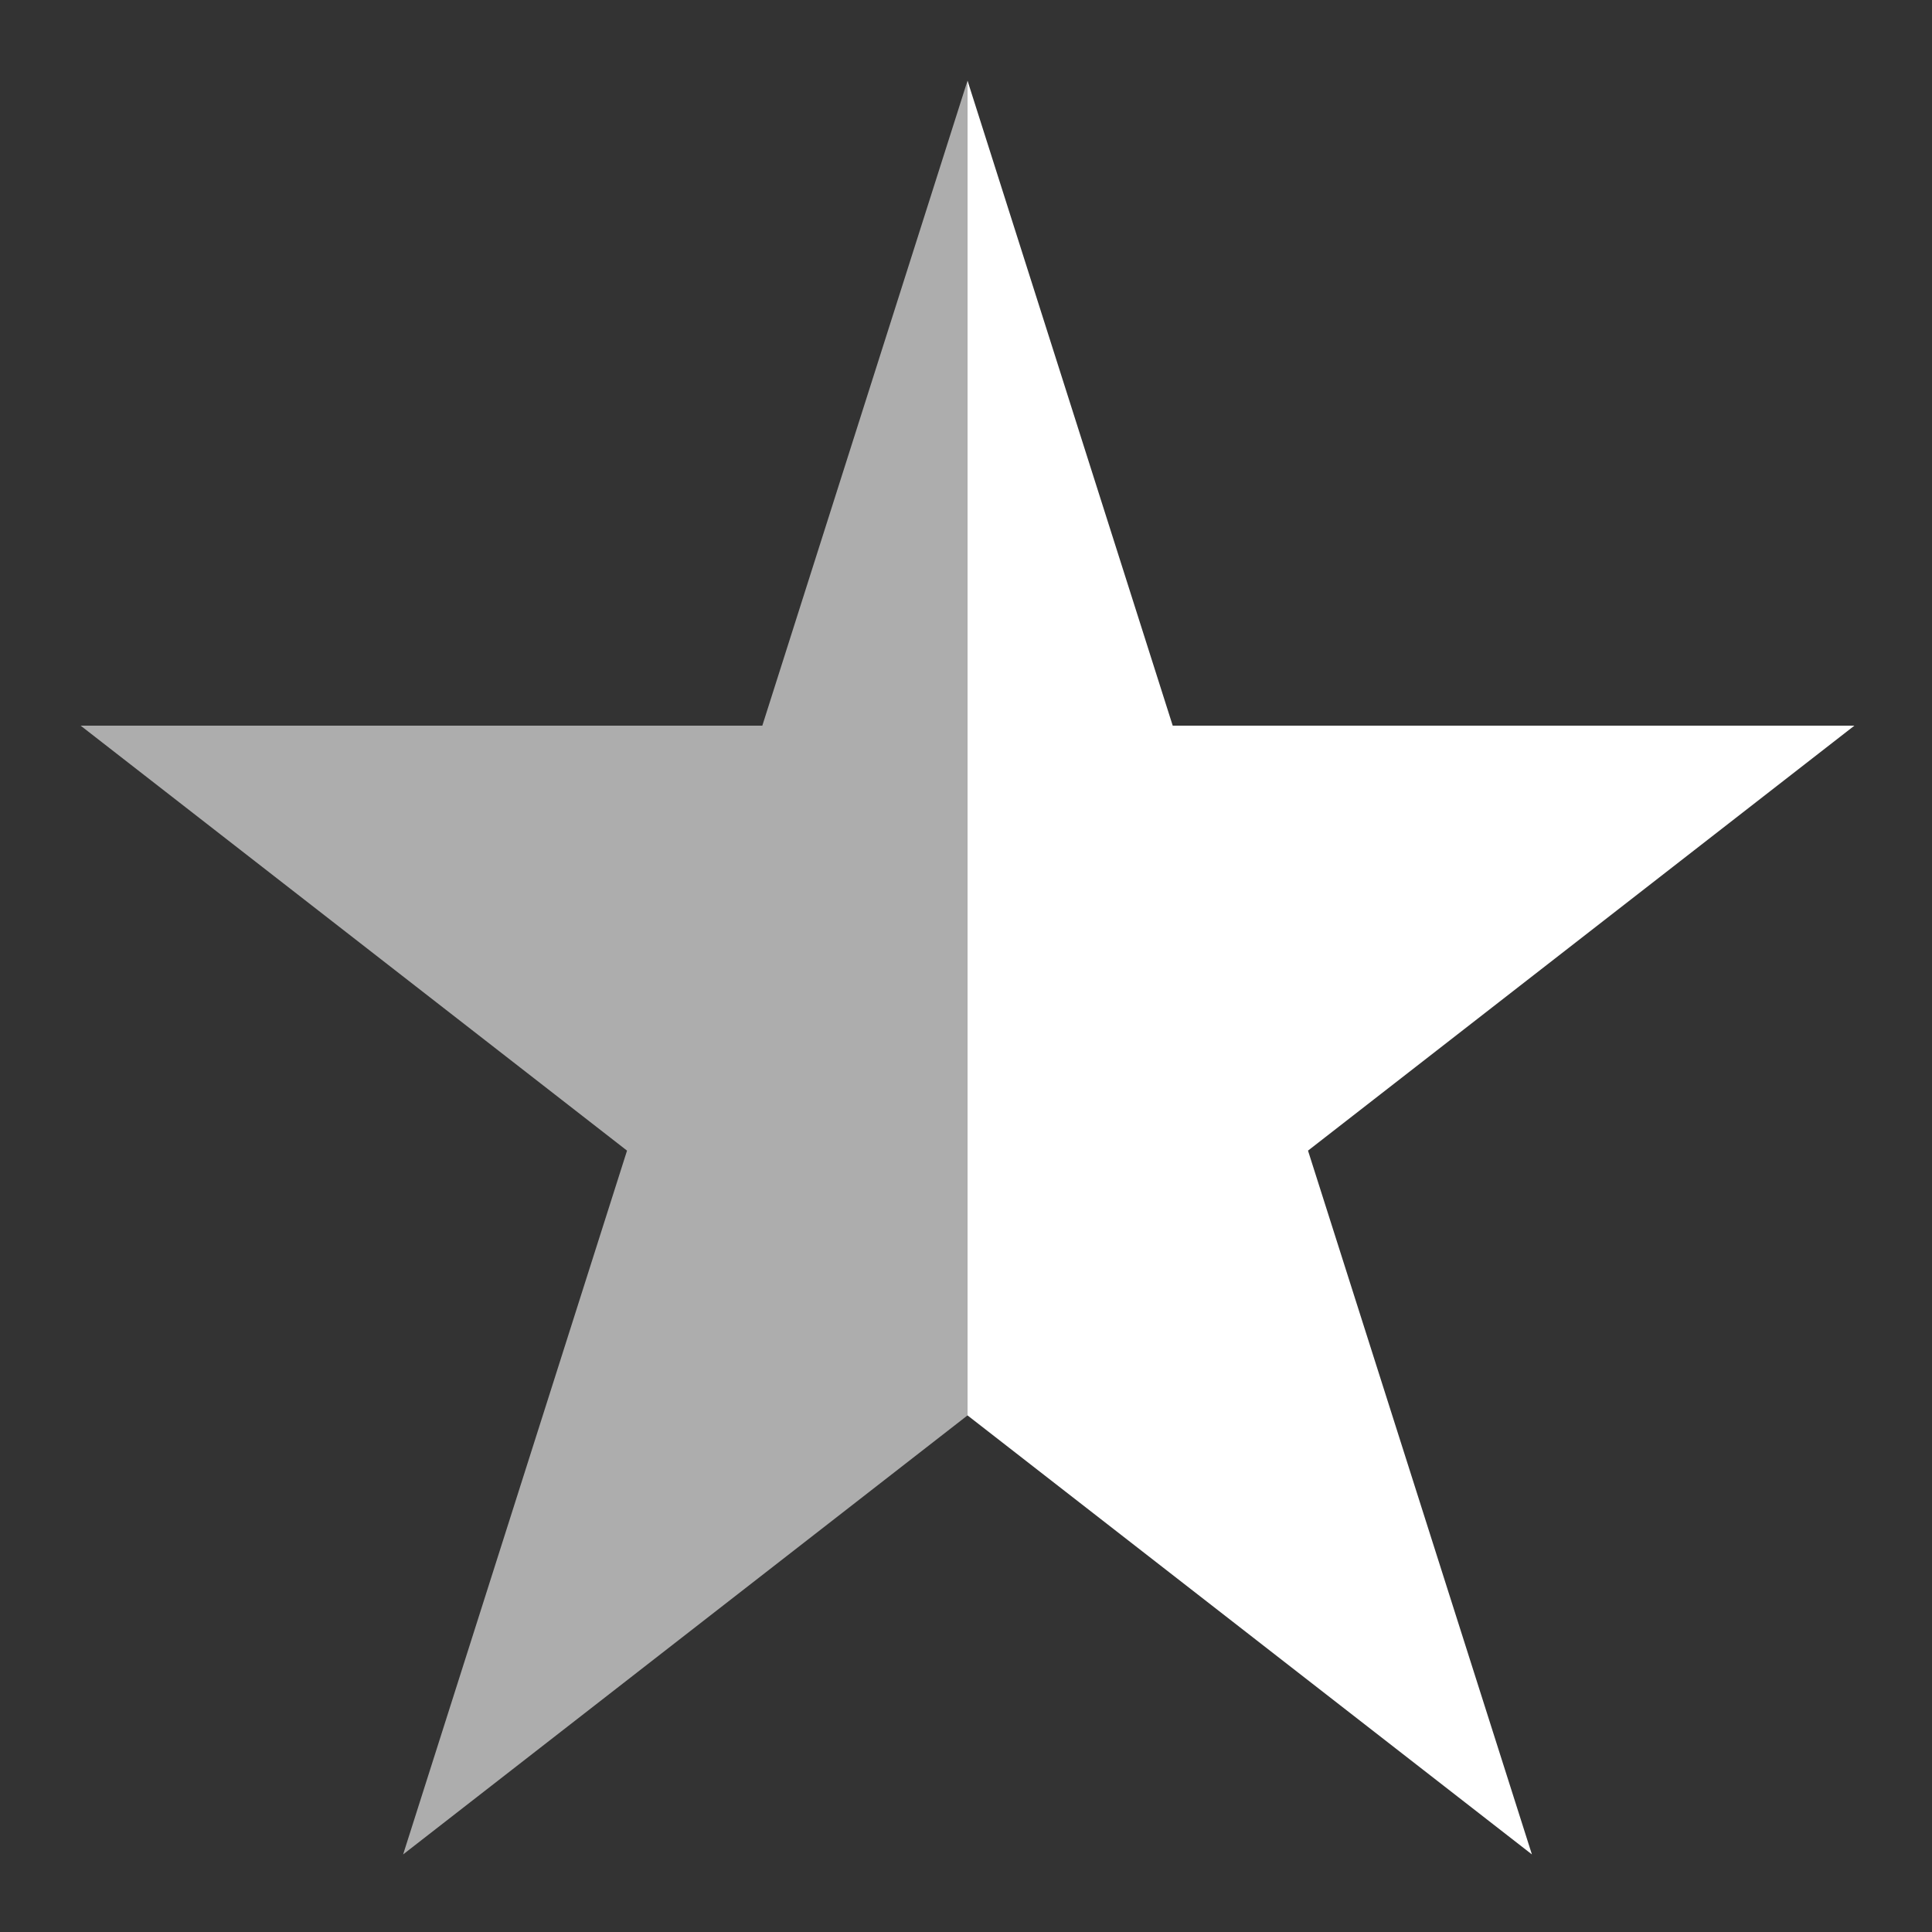 <?xml version="1.0" encoding="UTF-8" standalone="no"?>
<svg
   xmlns:dc="http://purl.org/dc/elements/1.1/"
   xmlns:cc="http://creativecommons.org/ns#"
   xmlns:rdf="http://www.w3.org/1999/02/22-rdf-syntax-ns#"
   xmlns:svg="http://www.w3.org/2000/svg"
   xmlns="http://www.w3.org/2000/svg"
   xmlns:sodipodi="http://sodipodi.sourceforge.net/DTD/sodipodi-0.dtd"
   xmlns:inkscape="http://www.inkscape.org/namespaces/inkscape"
   width="24"
   height="24"
   viewBox="0 0 6.35 6.35"
   version="1.1"
   id="svg4"
   sodipodi:docname="semi-starred-rtl.svg"
   inkscape:version="0.92.5 (2060ec1f9f, 2020-04-08)">
  <rect x="0" y="0" width="6.35" height="6.35" fill="#333333" stroke="none"/>
  <defs
     id="defs8">
  <style
     id="current-color-scheme"
     type="text/css">
      .ColorScheme-Highlight {
        color:#FFFFFF;
      }
  </style>
  </defs>
  <path
     class="ColorScheme-Highlight"
     style="fill:currentColor"
     d="M 12 1 L 12 17.555 L 19 23 L 16.223 14.271 L 23 9 L 14.545 9 L 12 1 z "
     id="path822"
     transform="scale(0.265)" />
  <path
     class="ColorScheme-Highlight"
     style="fill:currentColor;opacity:0.6"
     d="M 12 1 L 9.455 9 L 1 9 L 7.777 14.271 L 5 23 L 12 17.555 L 12 1 z "
     id="path838"
     transform="scale(0.265)" />
</svg>
